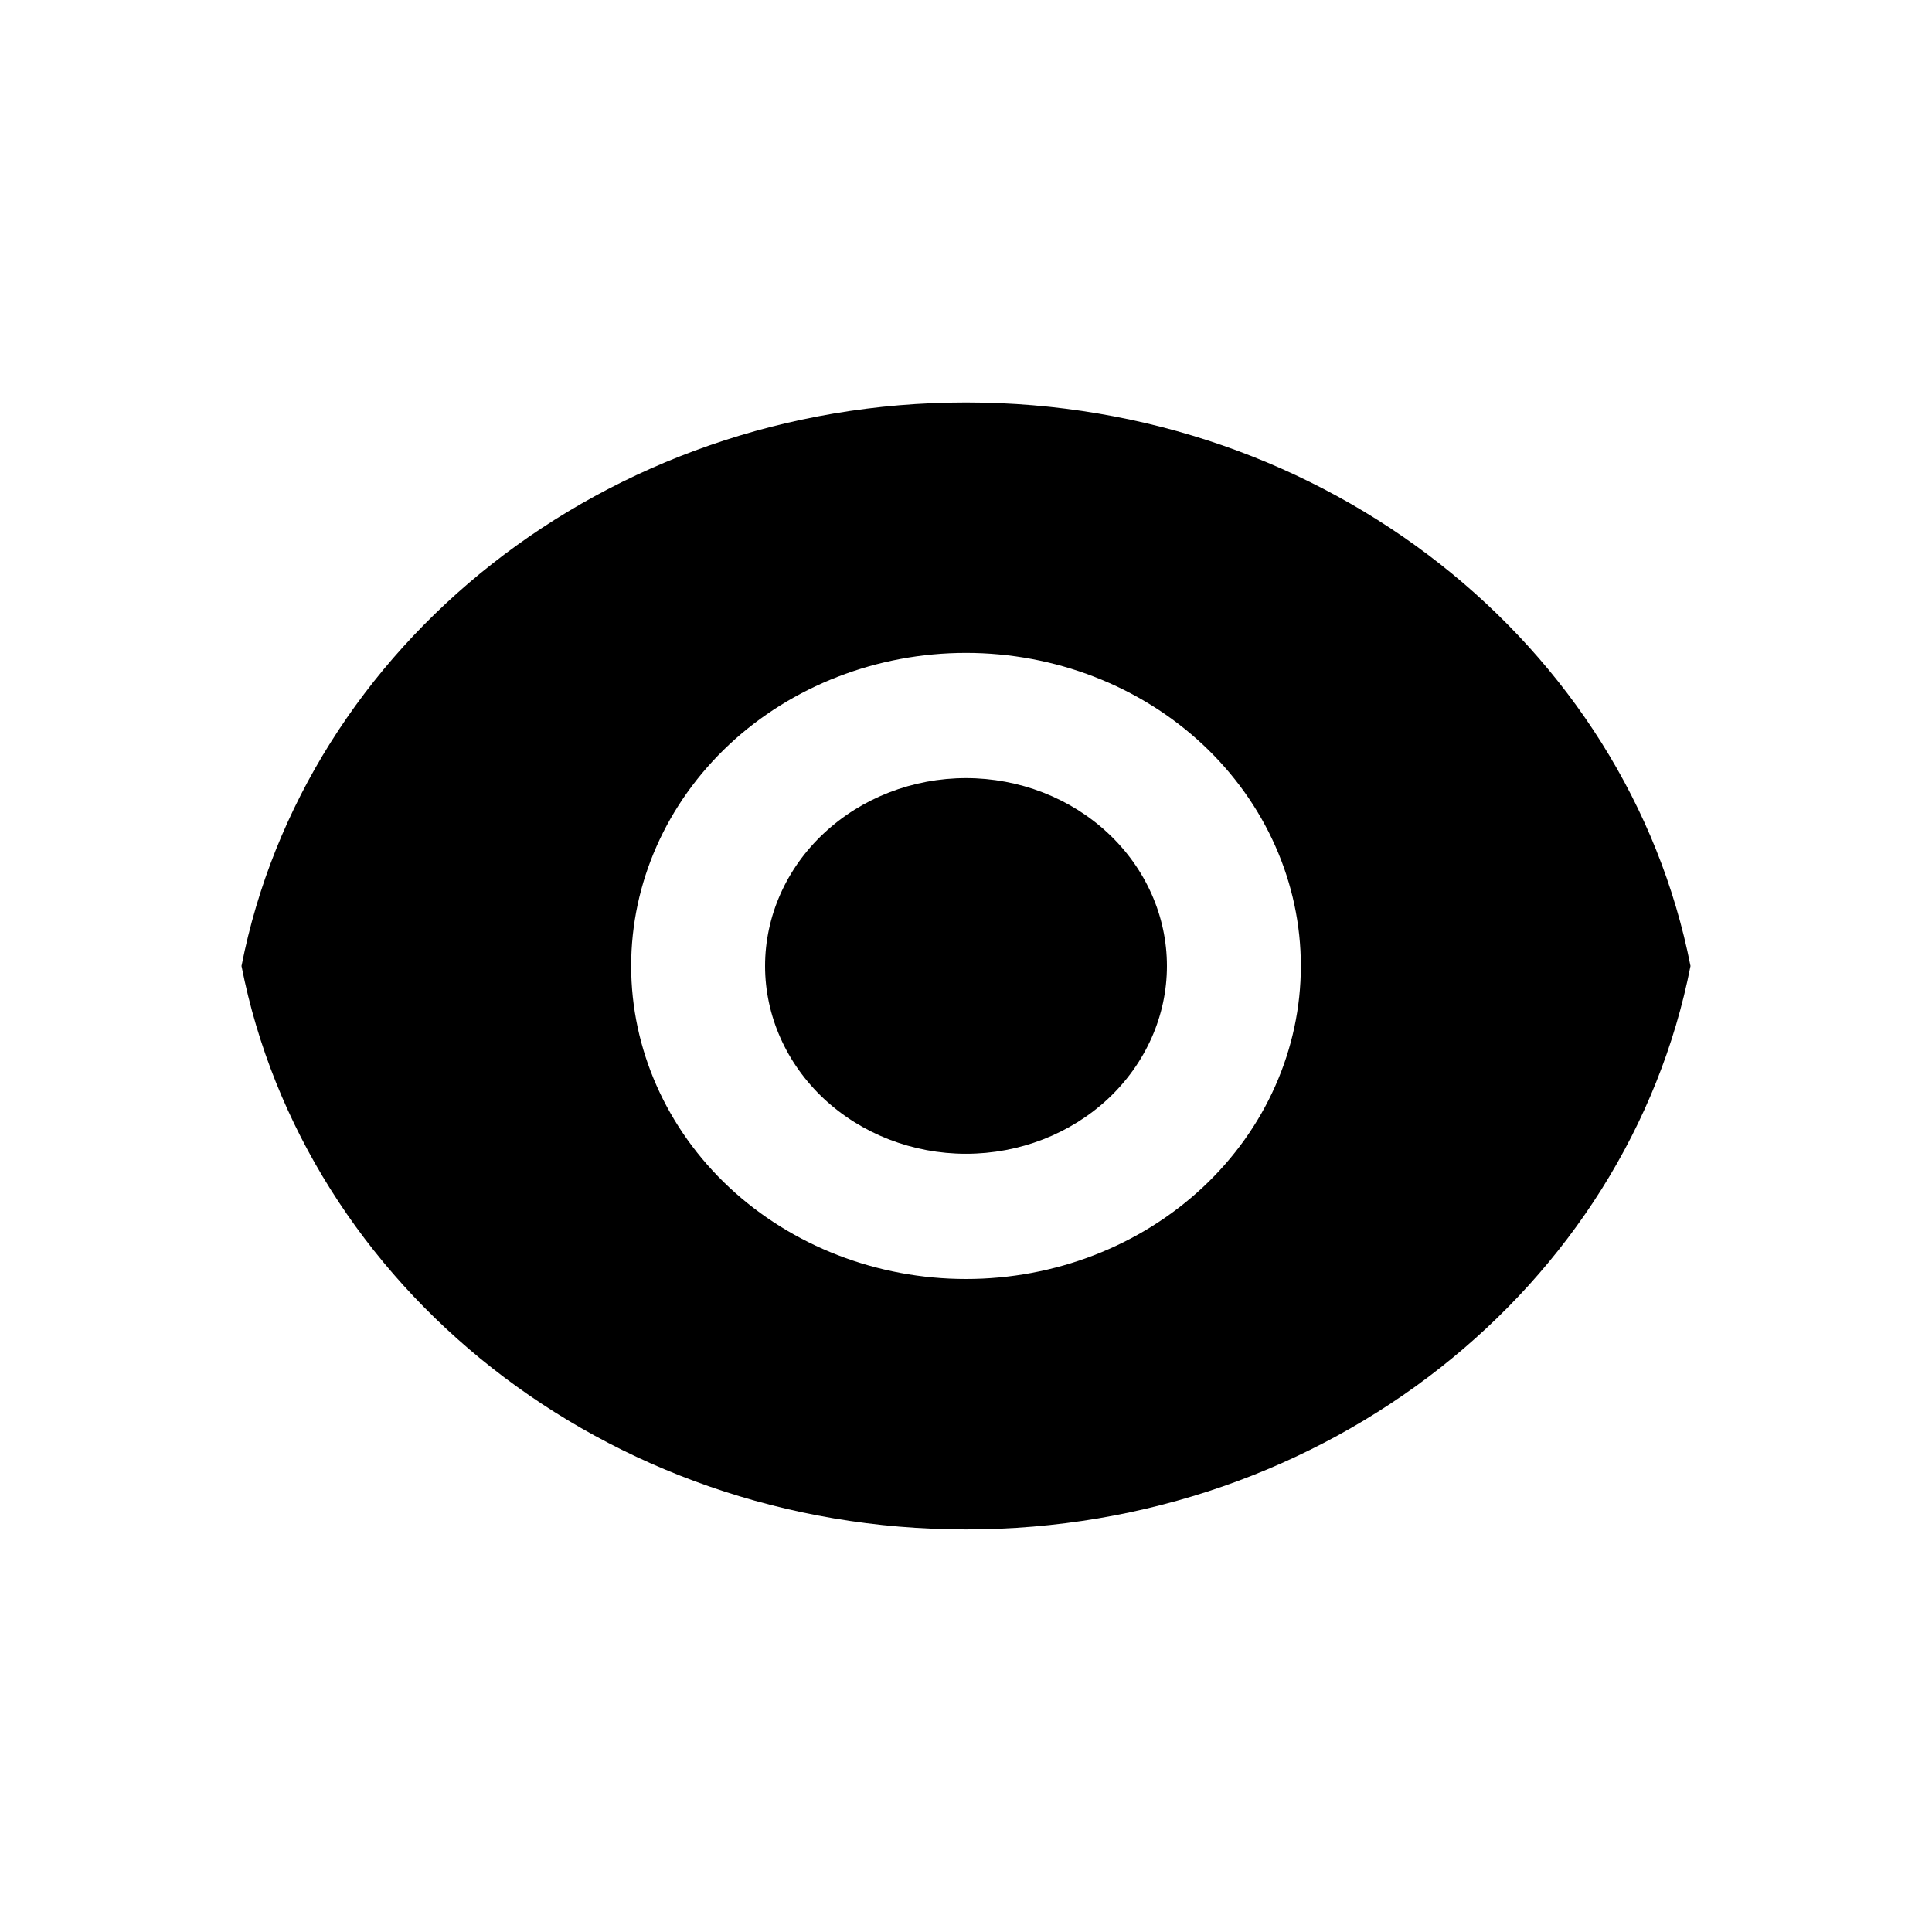 <svg width="16" height="16" viewBox="0 0 16 16" xmlns="http://www.w3.org/2000/svg">
<path d="M2 8C2.521 5.345 5.01 3.333 8 3.333C10.99 3.333 13.478 5.345 14 8C13.479 10.655 10.99 12.666 8 12.666C5.01 12.666 2.522 10.655 2 8V8ZM8 10.592C8.735 10.592 9.441 10.319 9.961 9.833C10.481 9.347 10.773 8.687 10.773 8C10.773 7.312 10.481 6.653 9.961 6.166C9.441 5.68 8.735 5.407 8 5.407C7.265 5.407 6.559 5.68 6.039 6.166C5.519 6.653 5.227 7.312 5.227 8C5.227 8.687 5.519 9.347 6.039 9.833C6.559 10.319 7.265 10.592 8 10.592ZM8 9.555C7.559 9.555 7.136 9.391 6.824 9.1C6.512 8.808 6.336 8.412 6.336 8C6.336 7.587 6.512 7.191 6.824 6.9C7.136 6.608 7.559 6.444 8 6.444C8.441 6.444 8.864 6.608 9.176 6.9C9.488 7.191 9.664 7.587 9.664 8C9.664 8.412 9.488 8.808 9.176 9.1C8.864 9.391 8.441 9.555 8 9.555Z" />
</svg>

